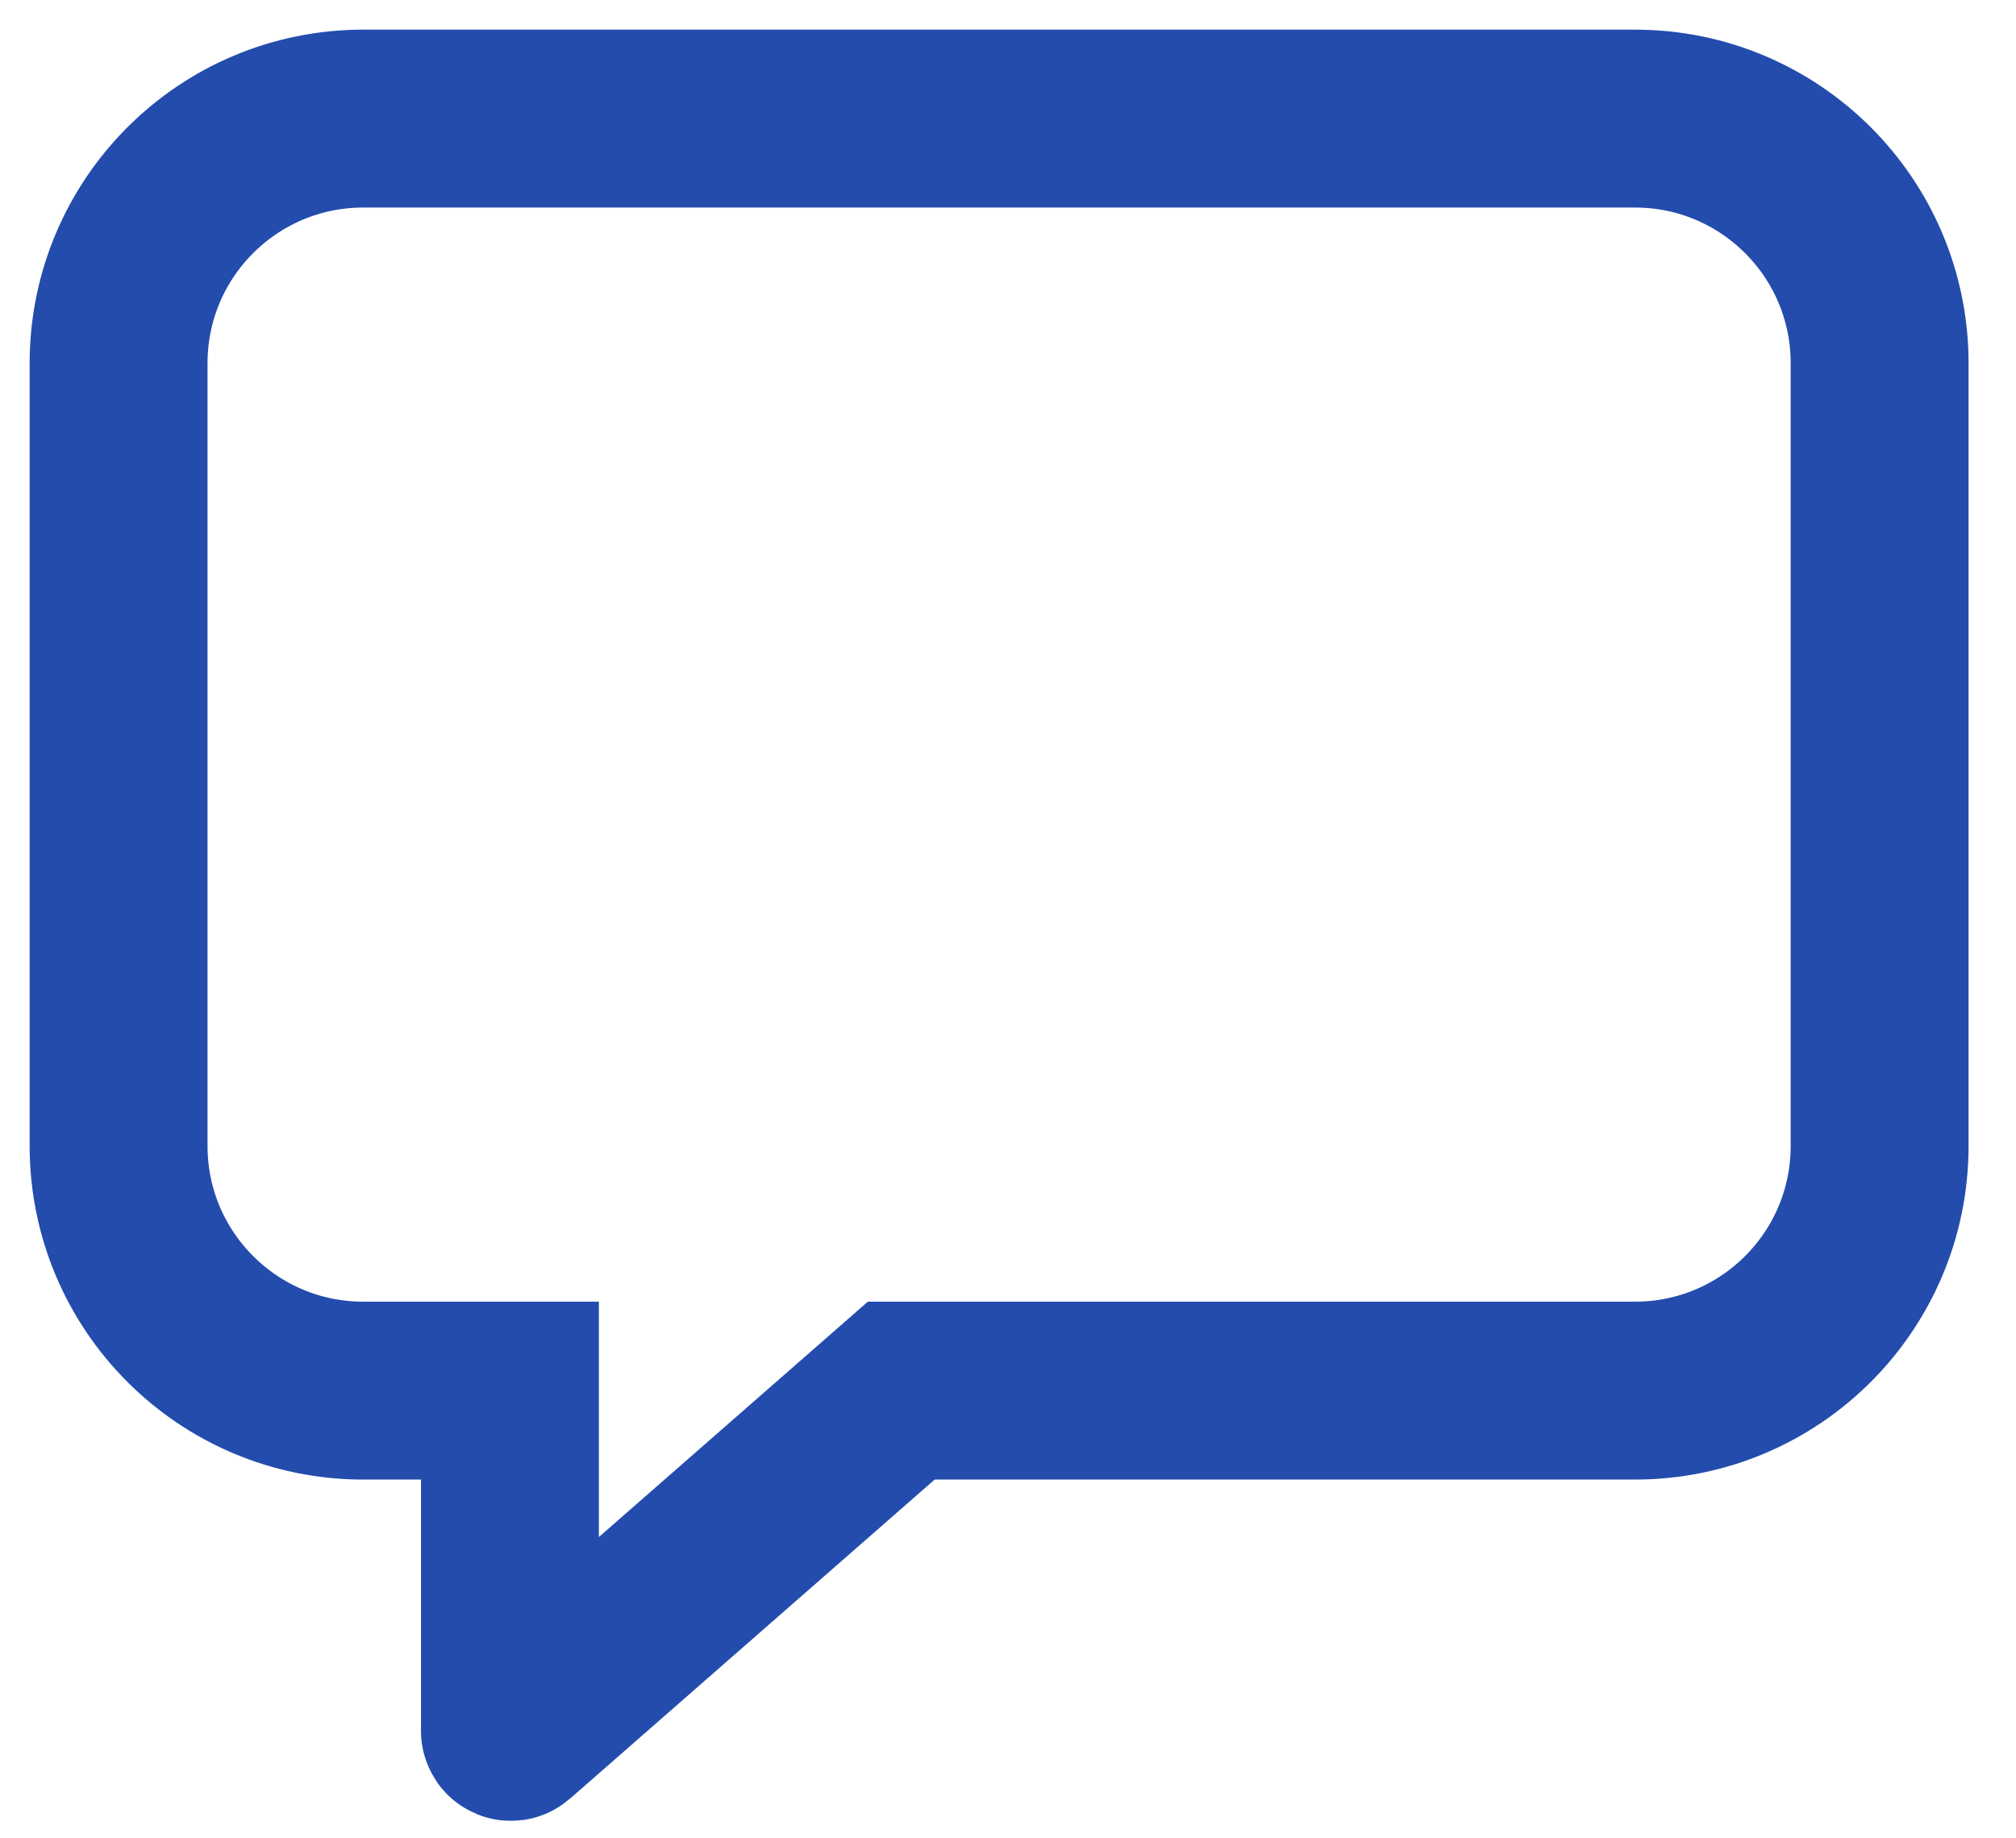 <svg width="34" height="31" viewBox="0 0 34 31" fill="none" xmlns="http://www.w3.org/2000/svg">
<path fill-rule="evenodd" clip-rule="evenodd" d="M27.575 2H6.125C3.847 2 2 3.847 2 6.125V19.325C2 21.603 3.847 23.45 6.125 23.45H8.6V29.189C8.6 29.203 8.617 29.21 8.627 29.201L15.2 23.45H27.575C29.853 23.45 31.7 21.603 31.7 19.325V6.125C31.7 3.847 29.853 2 27.575 2Z" stroke="#234CAD" stroke-width="3" stroke-linecap="round"/>
</svg>

